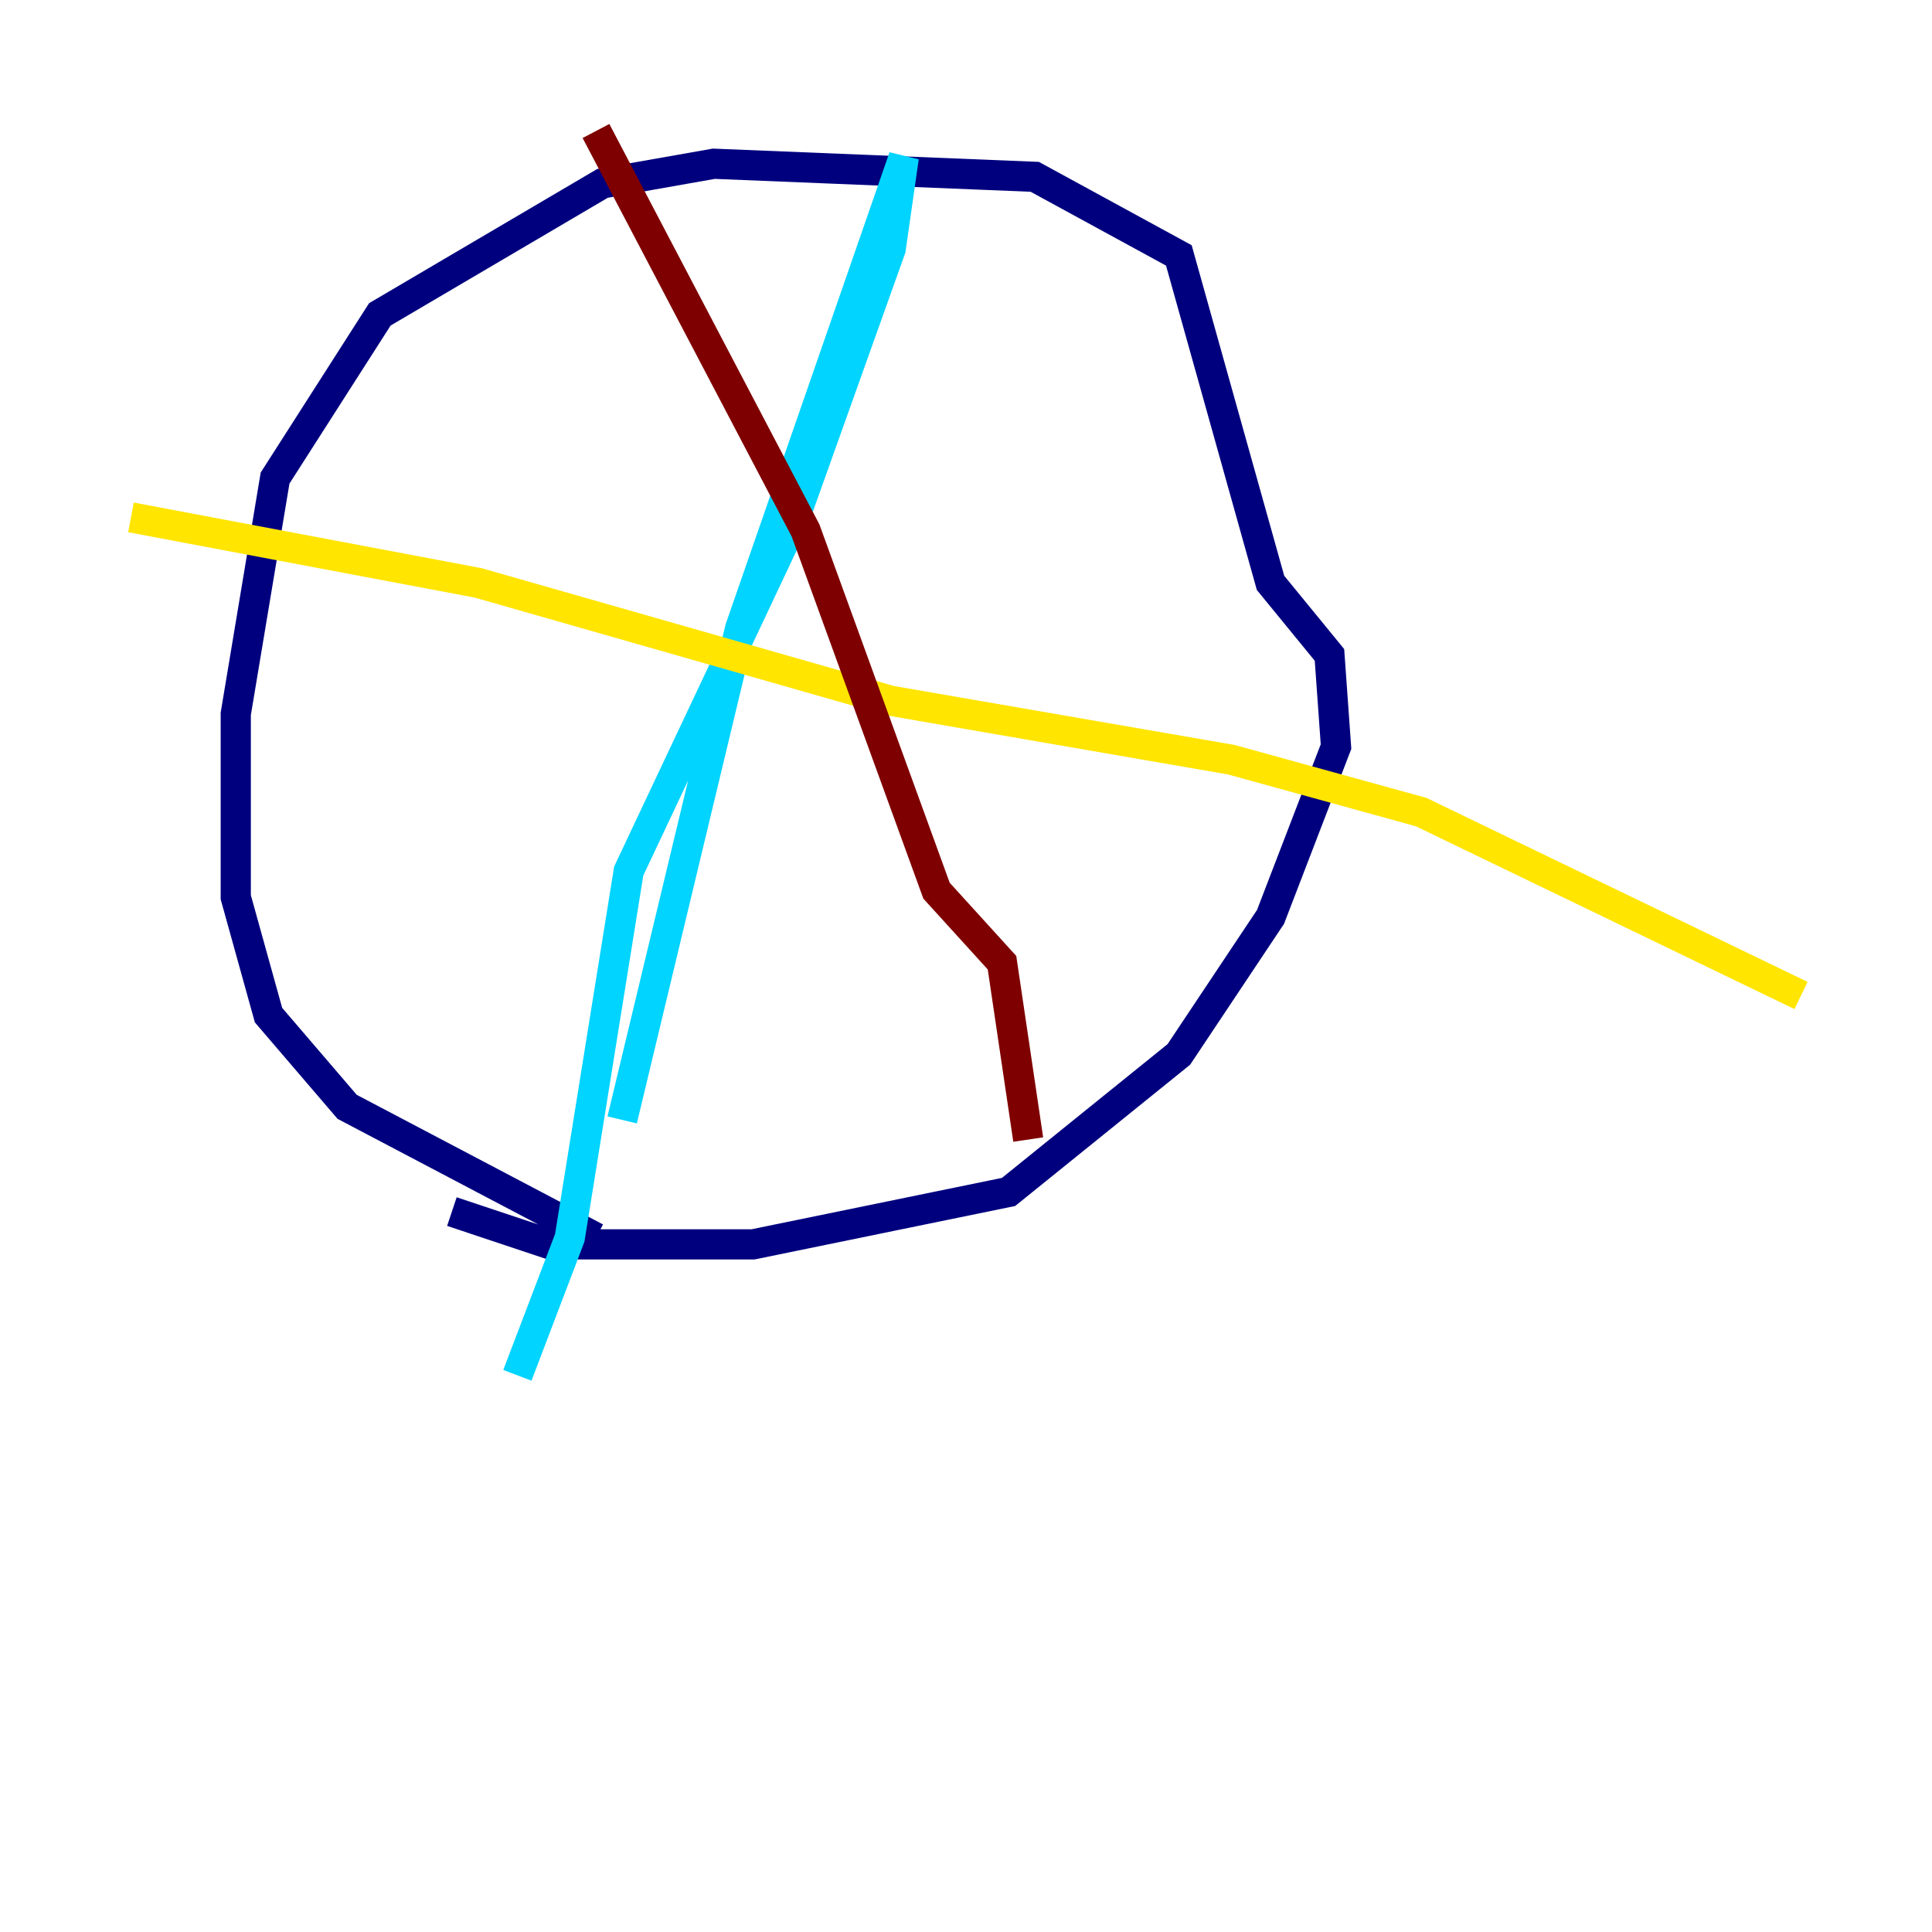 <?xml version="1.0" encoding="utf-8" ?>
<svg baseProfile="tiny" height="128" version="1.2" viewBox="0,0,128,128" width="128" xmlns="http://www.w3.org/2000/svg" xmlns:ev="http://www.w3.org/2001/xml-events" xmlns:xlink="http://www.w3.org/1999/xlink"><defs /><polyline fill="none" points="29.939,80.271 36.447,82.441 49.898,82.441 66.82,78.969 78.102,69.858 84.176,60.746 88.515,49.464 88.081,43.39 84.176,38.617 78.102,16.922 68.556,11.715 47.295,10.848 39.919,12.149 25.166,20.827 18.224,31.675 15.62,47.295 15.62,59.444 17.79,67.254 22.997,73.329 39.485,82.007" stroke="#00007f" stroke-width="2" /><polyline fill="none" points="41.22,74.197 49.031,41.654 59.878,10.414 59.01,16.488 52.502,34.712 41.654,57.709 37.749,82.007 34.278,91.119" stroke="#00d4ff" stroke-width="2" /><polyline fill="none" points="8.678,34.278 31.675,38.617 59.01,46.427 81.573,50.332 94.156,53.803 119.322,65.953" stroke="#ffe500" stroke-width="2" /><polyline fill="none" points="68.122,75.498 66.386,63.783 62.047,59.01 53.37,35.146 39.485,8.678" stroke="#7f0000" stroke-width="2" /></svg>